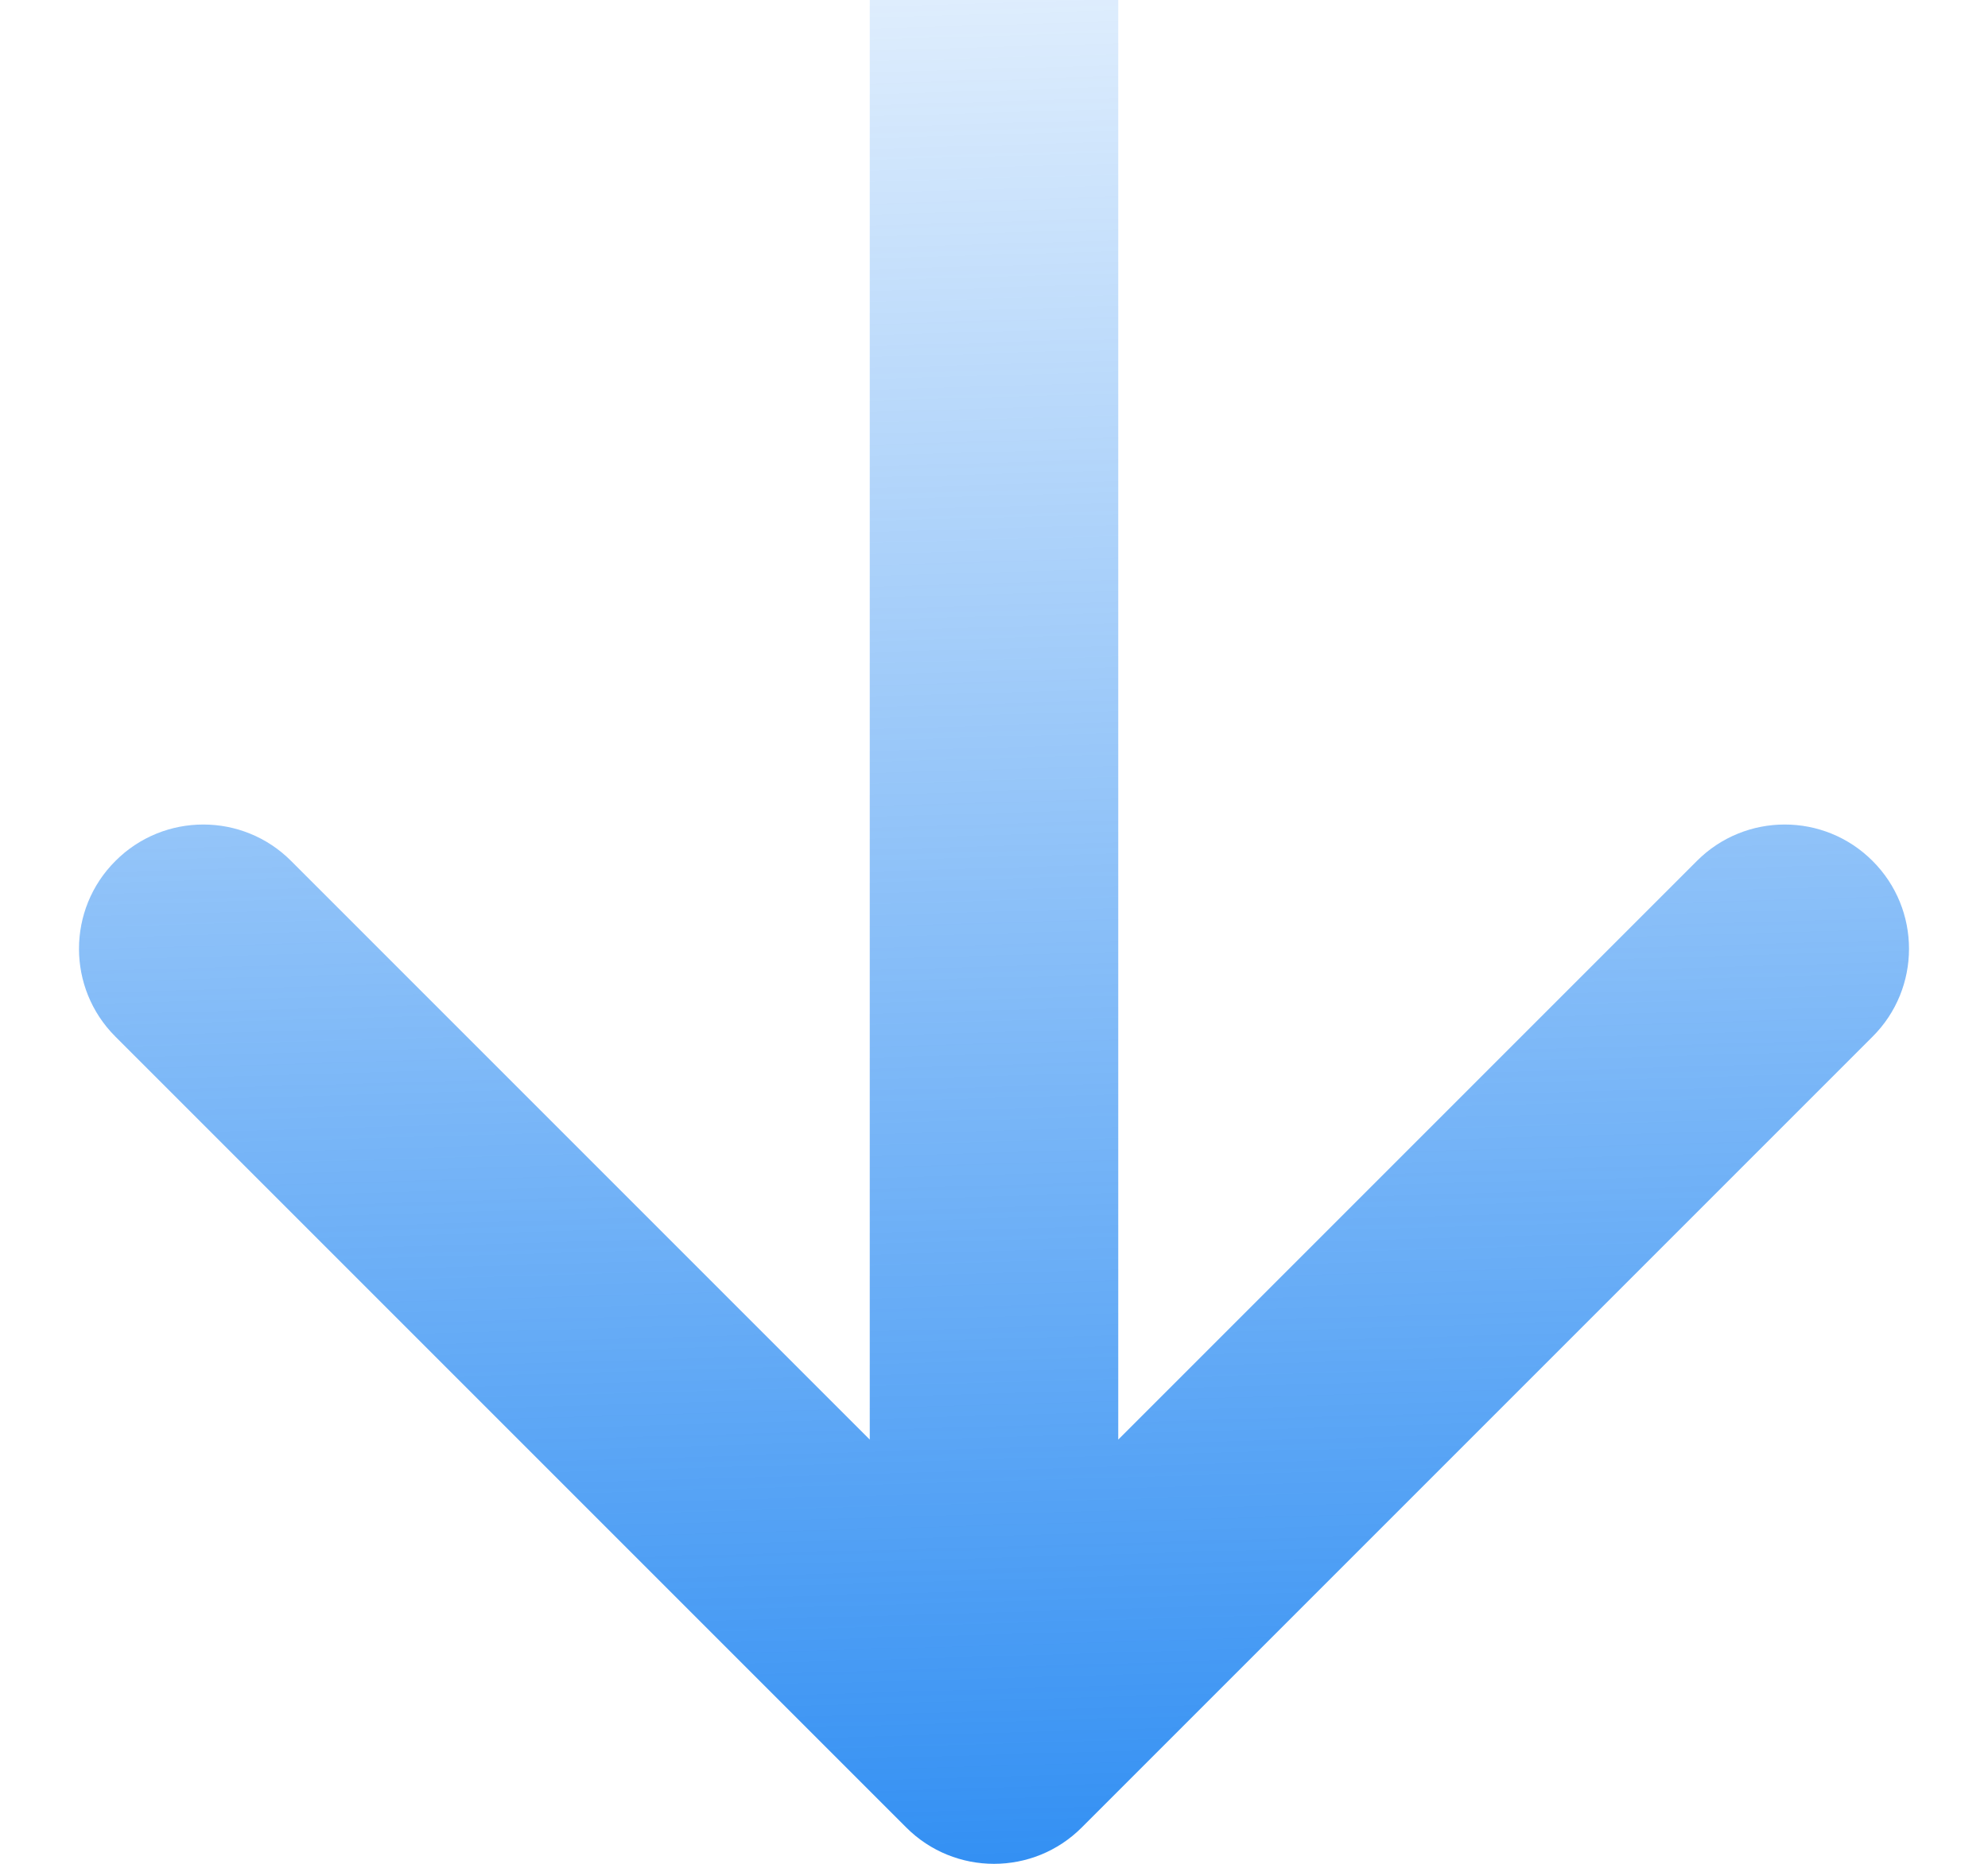 <svg width="16" height="15" viewBox="0 0 16 15" fill="none" xmlns="http://www.w3.org/2000/svg">
<path opacity="0.8" d="M7.293 14.707C7.683 15.098 8.317 15.098 8.707 14.707L15.071 8.343C15.462 7.953 15.462 7.319 15.071 6.929C14.681 6.538 14.047 6.538 13.657 6.929L8 12.586L2.343 6.929C1.953 6.538 1.319 6.538 0.929 6.929C0.538 7.319 0.538 7.953 0.929 8.343L7.293 14.707ZM7 -4.72466e-06L7 14L9 14L9 4.72466e-06L7 -4.72466e-06Z" fill="url(#paint0_linear_625_10776)"/>
<defs>
<linearGradient id="paint0_linear_625_10776" x1="8.5" y1="15.025" x2="7.974" y2="-2.916" gradientUnits="userSpaceOnUse">
<stop stop-color="#0074F0"/>
<stop offset="1" stop-color="#0074F0" stop-opacity="0"/>
</linearGradient>
</defs>
</svg>
